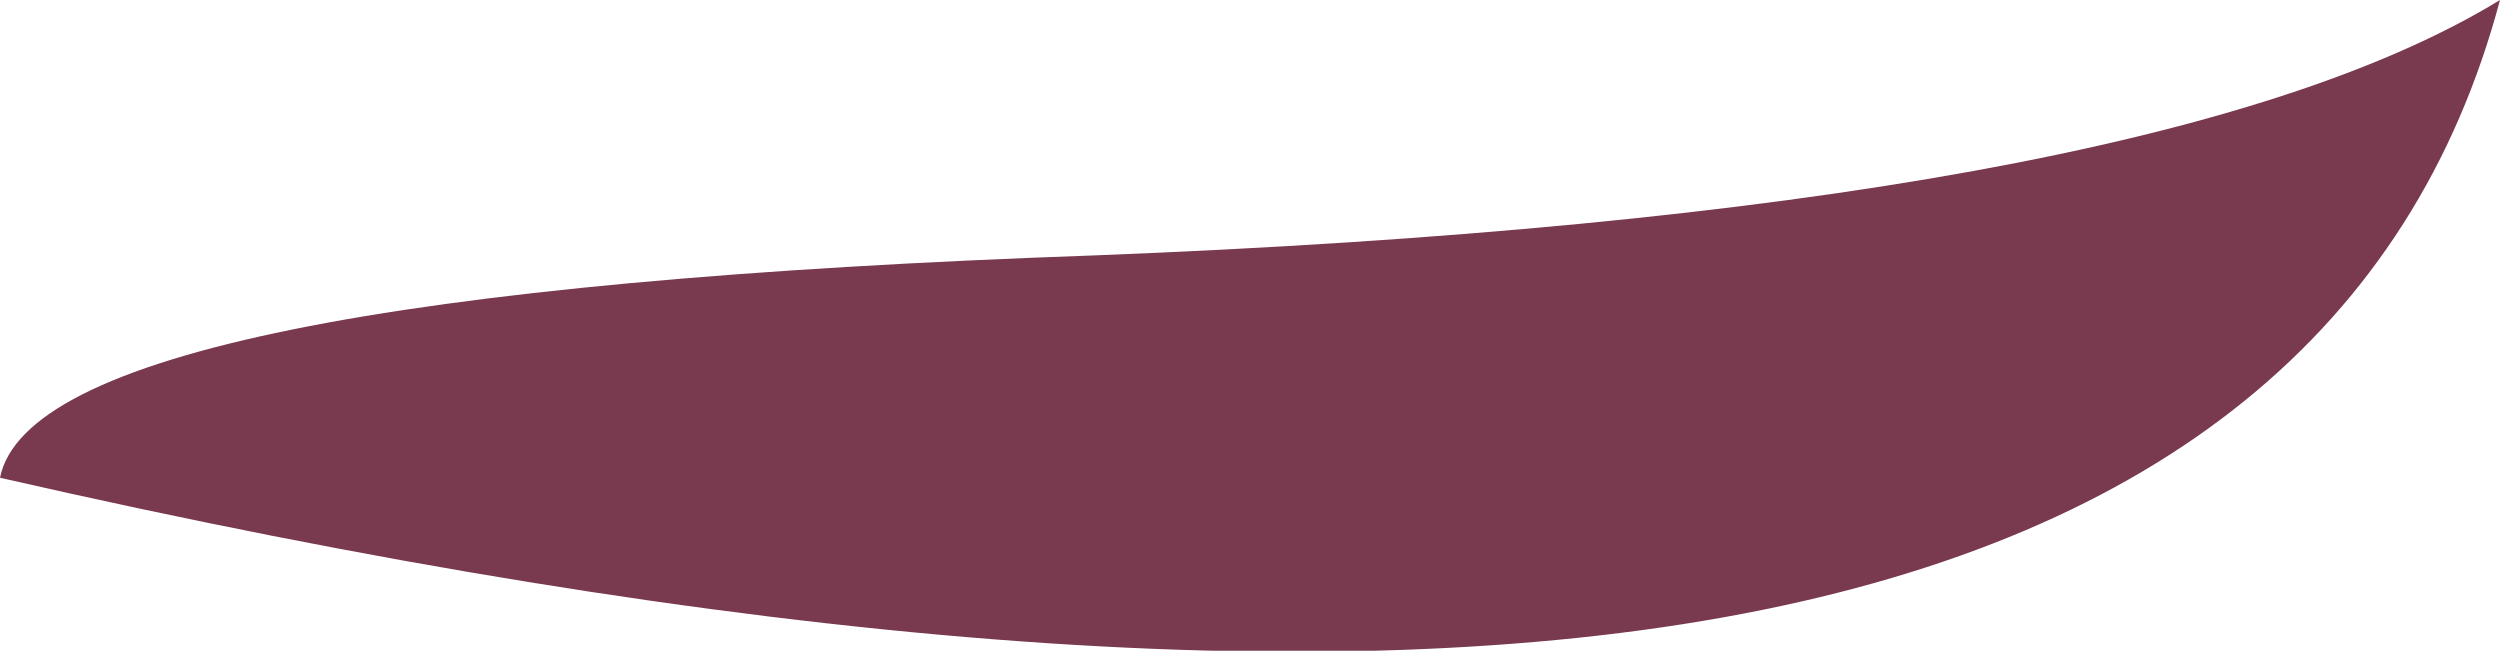 <?xml version="1.0" encoding="UTF-8" standalone="no"?>
<svg xmlns:xlink="http://www.w3.org/1999/xlink" height="7.9px" width="30.35px" xmlns="http://www.w3.org/2000/svg">
  <g transform="matrix(1.0, 0.0, 0.0, 1.0, 15.2, 3.95)">
    <path d="M-15.2 1.85 Q-14.75 -0.4 -1.9 -0.85 10.9 -1.35 15.15 -3.95 11.95 8.05 -15.2 1.85" fill="#79394e" fill-rule="evenodd" stroke="none"/>
  </g>
</svg>
